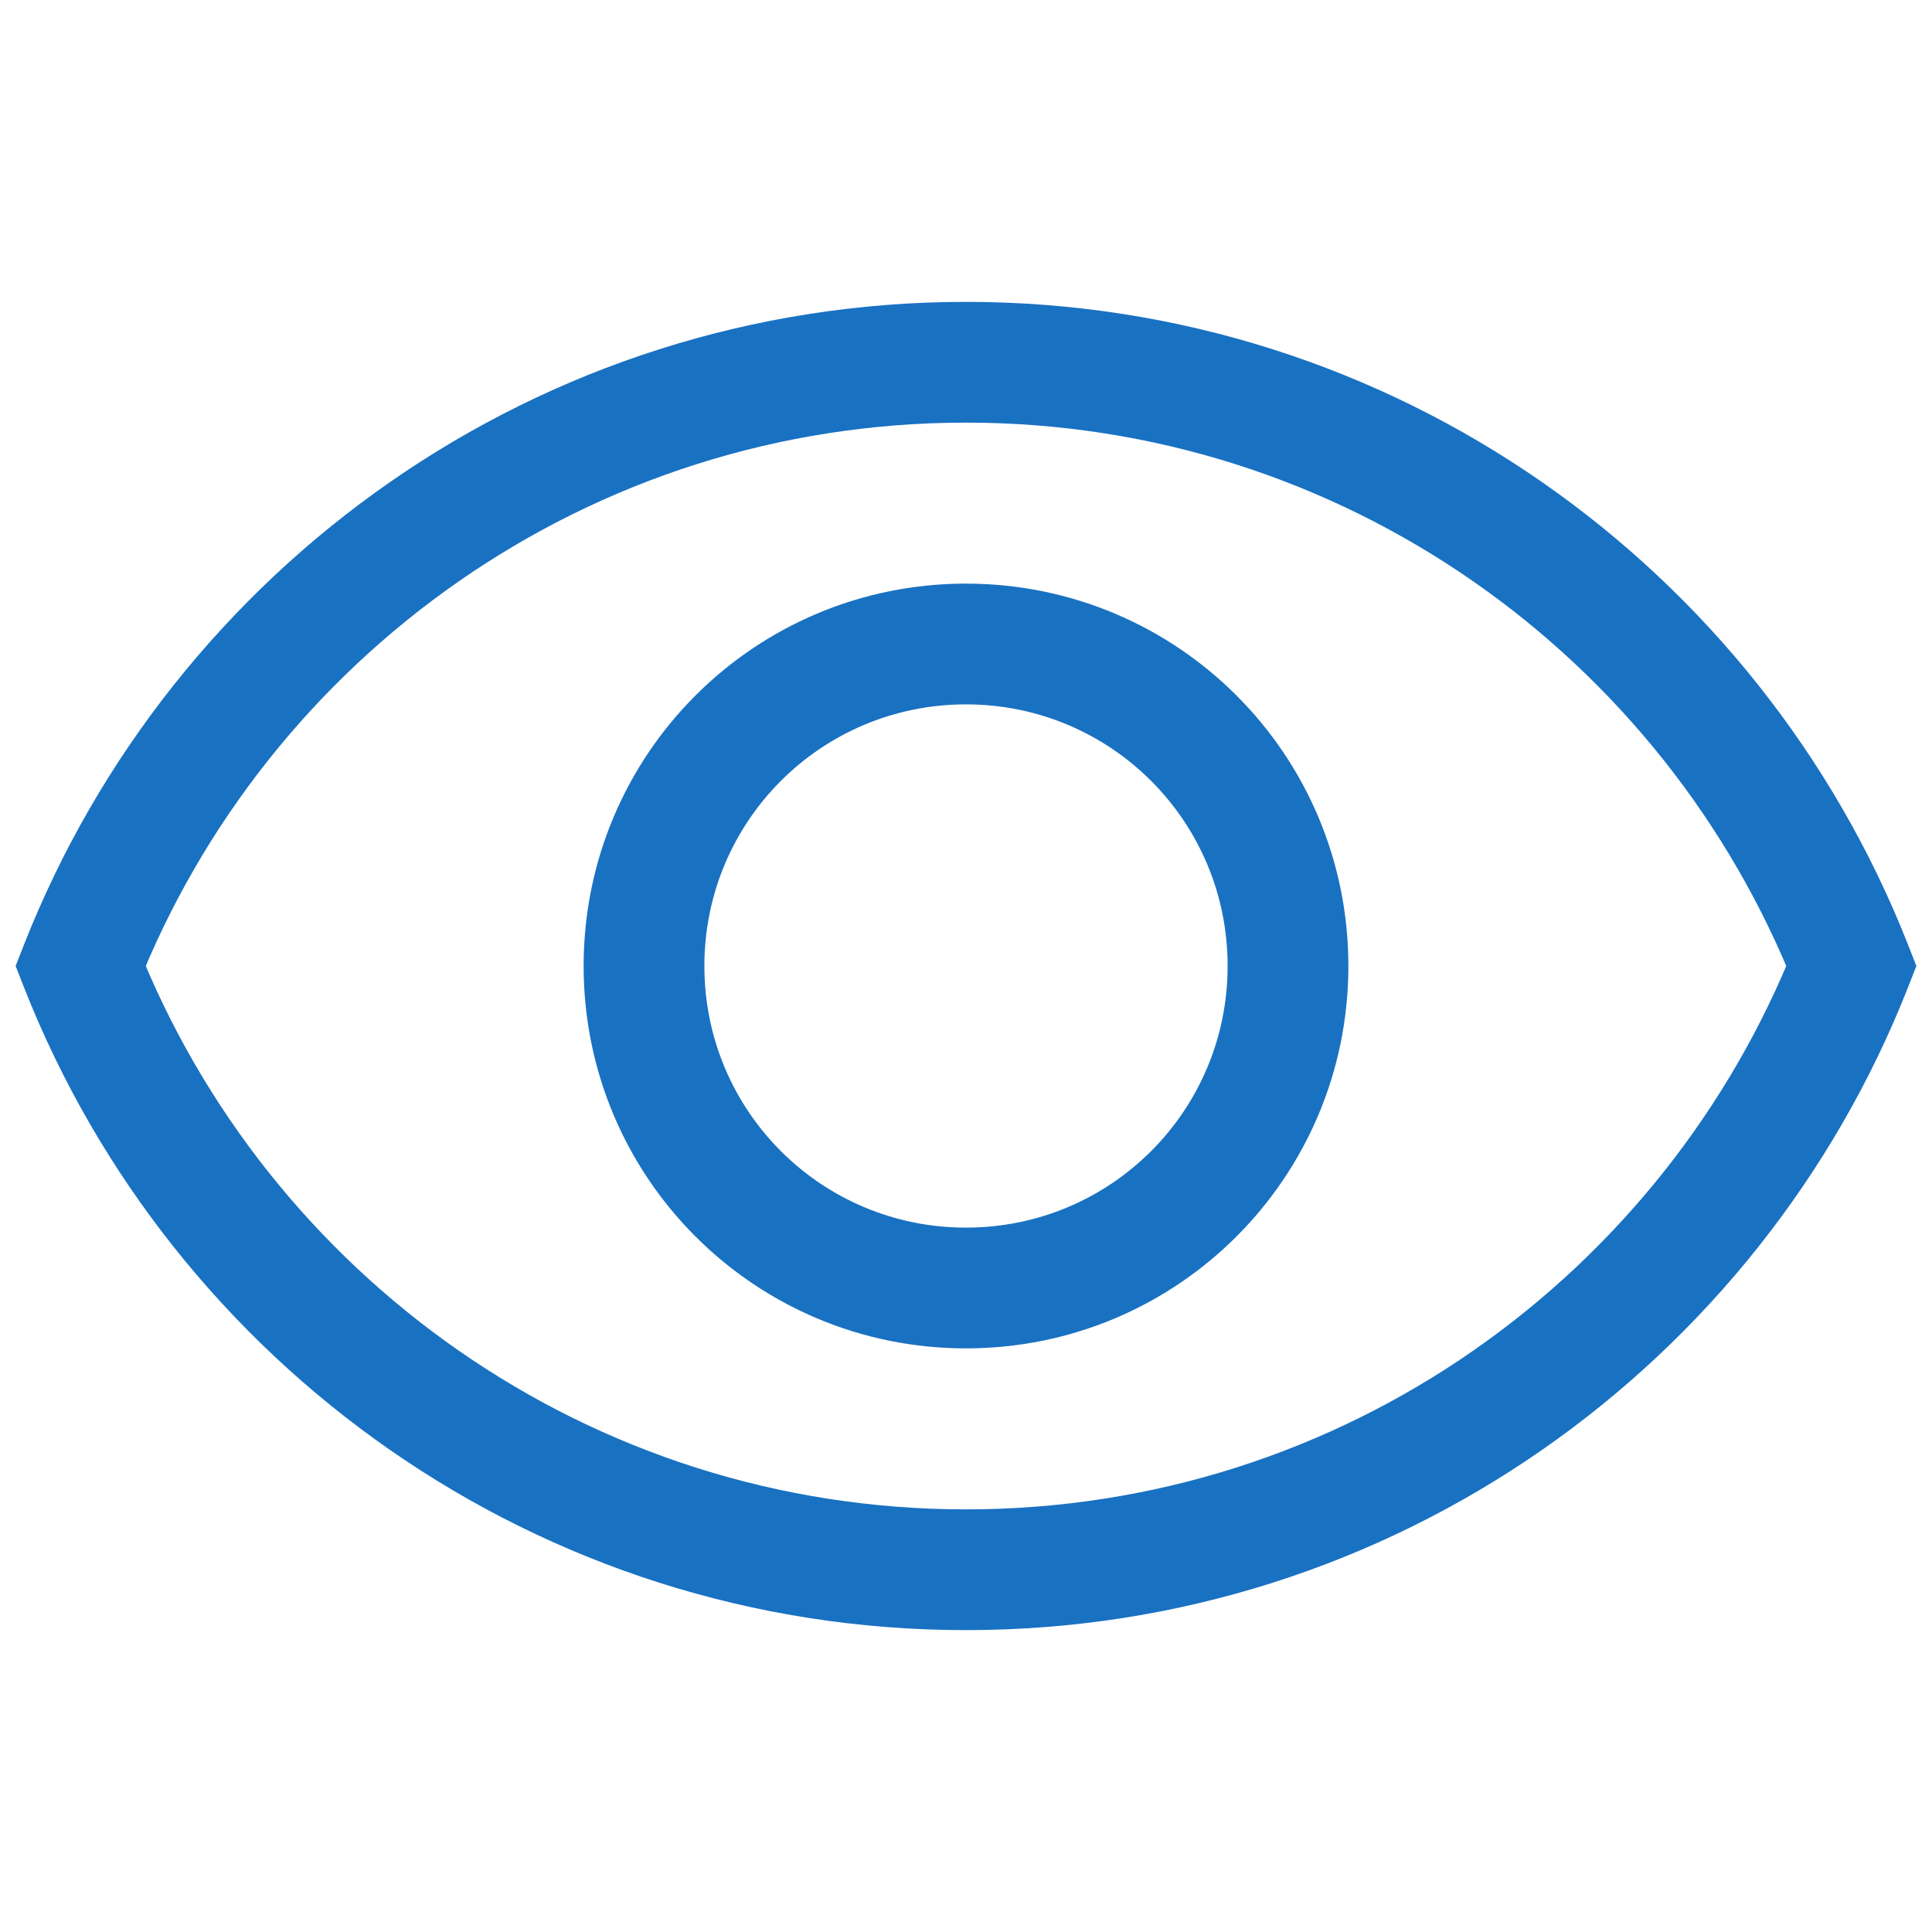<svg width="24" height="24" viewBox="0 0 24 24" fill="none" xmlns="http://www.w3.org/2000/svg">
<path d="M1 12L0.302 11.725L0.194 12L0.302 12.275L1 12ZM23 12L23.698 12.275L23.806 12L23.698 11.725L23 12ZM12 3.75C6.68 3.75 2.141 7.059 0.302 11.725L1.698 12.275C3.319 8.161 7.32 5.25 12 5.25V3.75ZM23.698 11.725C21.859 7.059 17.32 3.75 12 3.75V5.25C16.68 5.25 20.681 8.161 22.302 12.275L23.698 11.725ZM12 20.25C17.32 20.25 21.859 16.941 23.698 12.275L22.302 11.725C20.681 15.839 16.68 18.75 12 18.75V20.25ZM0.302 12.275C2.141 16.941 6.68 20.25 12 20.25V18.75C7.32 18.75 3.319 15.839 1.698 11.725L0.302 12.275ZM12 7.25C9.372 7.25 7.25 9.372 7.25 12H8.75C8.75 10.201 10.201 8.75 12 8.75V7.25ZM16.75 12C16.75 9.372 14.627 7.25 12 7.25V8.75C13.799 8.75 15.25 10.201 15.25 12H16.75ZM12 16.75C14.627 16.75 16.75 14.627 16.75 12H15.25C15.25 13.799 13.799 15.25 12 15.25V16.75ZM7.25 12C7.25 14.627 9.372 16.75 12 16.75V15.25C10.201 15.25 8.75 13.799 8.75 12H7.25Z" fill="#1971C2"/>
</svg>
